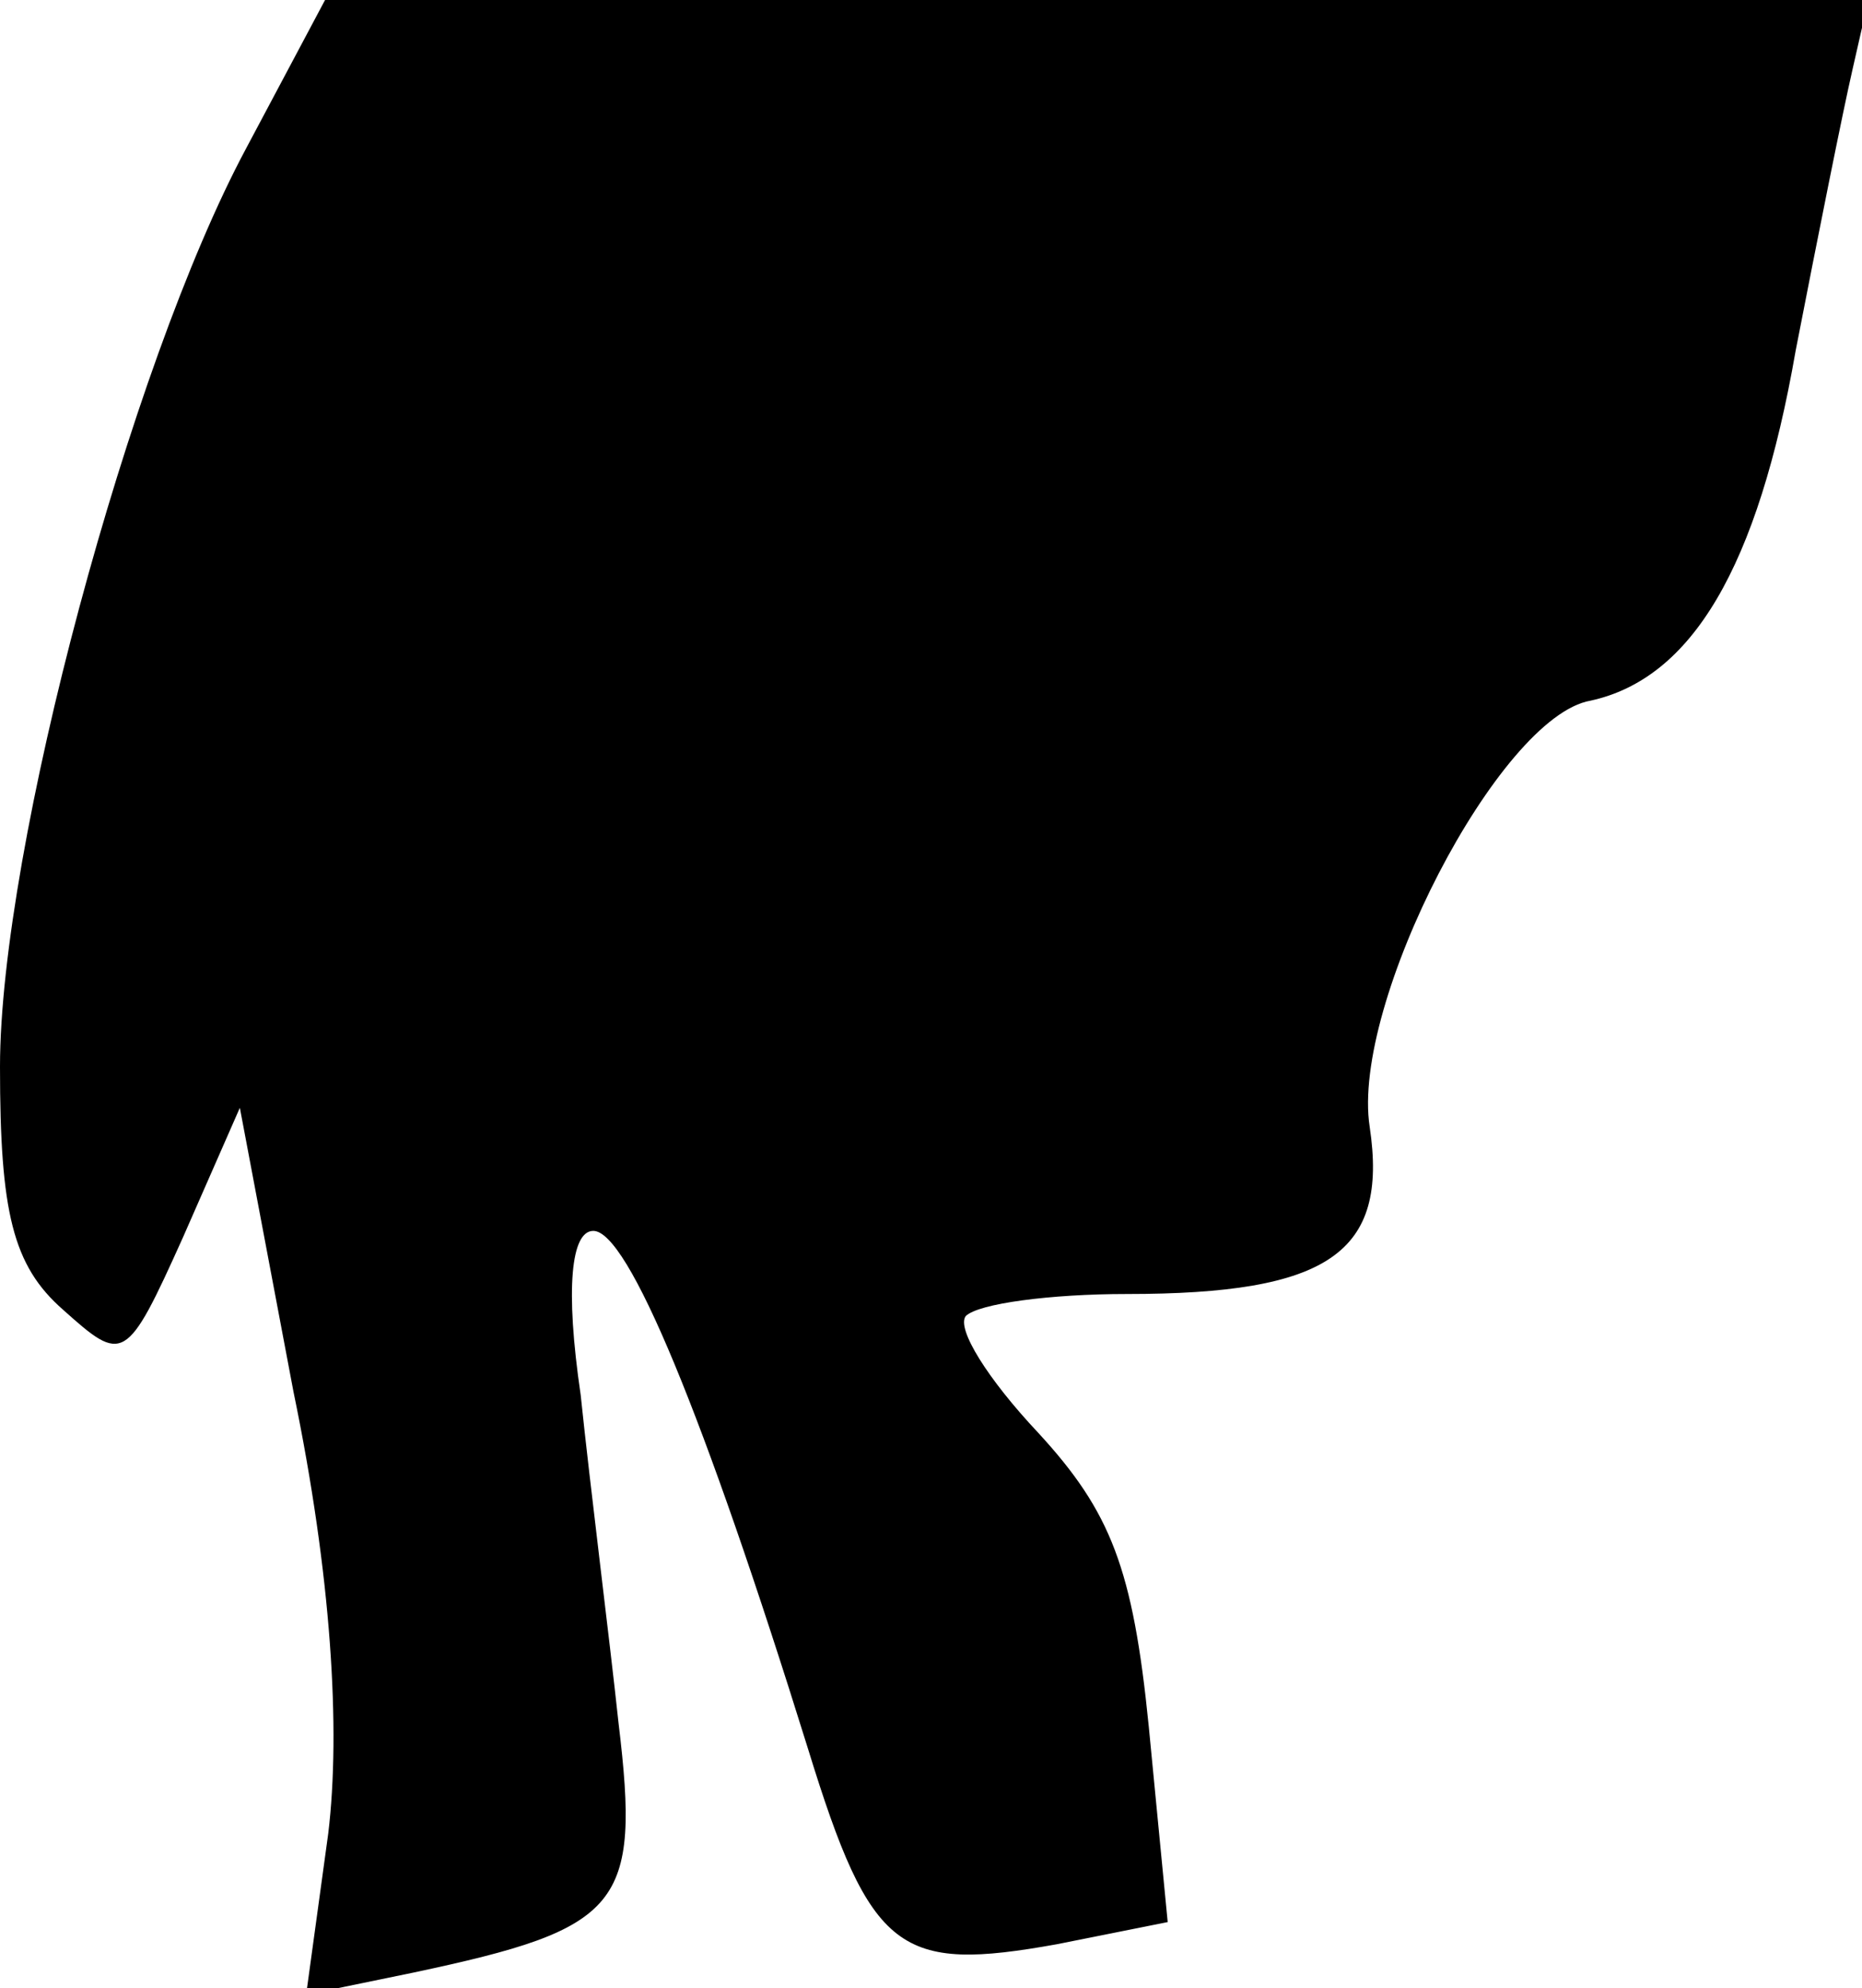 <?xml version="1.0" standalone="no"?>
<!DOCTYPE svg PUBLIC "-//W3C//DTD SVG 20010904//EN"
 "http://www.w3.org/TR/2001/REC-SVG-20010904/DTD/svg10.dtd">
<svg version="1.0" xmlns="http://www.w3.org/2000/svg"
 width="59pt" height="63pt" viewBox="0 0 59 63"
 preserveAspectRatio="xMidYMid meet">
<g transform="translate(0,63) scale(0.1,-0.1)"
fill="#000000" stroke="none">
<path fill="#000000" stroke="none" d="M78 583 c-37 -69 -78 -222 -78 -291 0
-46 4 -63 20 -77 19 -17 20 -17 38 23 l18 41 17 -90 c12 -58 15 -107 11 -140
l-7 -51 34 7 c66 14 72 21 65 79 -3 28 -9 75 -12 104 -5 34 -3 52 4 52 11 0
35 -58 68 -164 20 -65 29 -71 79 -62 l35 7 -6 62 c-5 50 -12 68 -35 93 -16 17
-26 33 -23 37 4 4 27 7 51 7 64 0 83 13 77 53 -6 39 41 130 70 135 32 7 53 42
65 111 7 36 15 76 18 89 l5 22 -244 0 -245 0 -25 -47z"/>
</g>
</svg>
